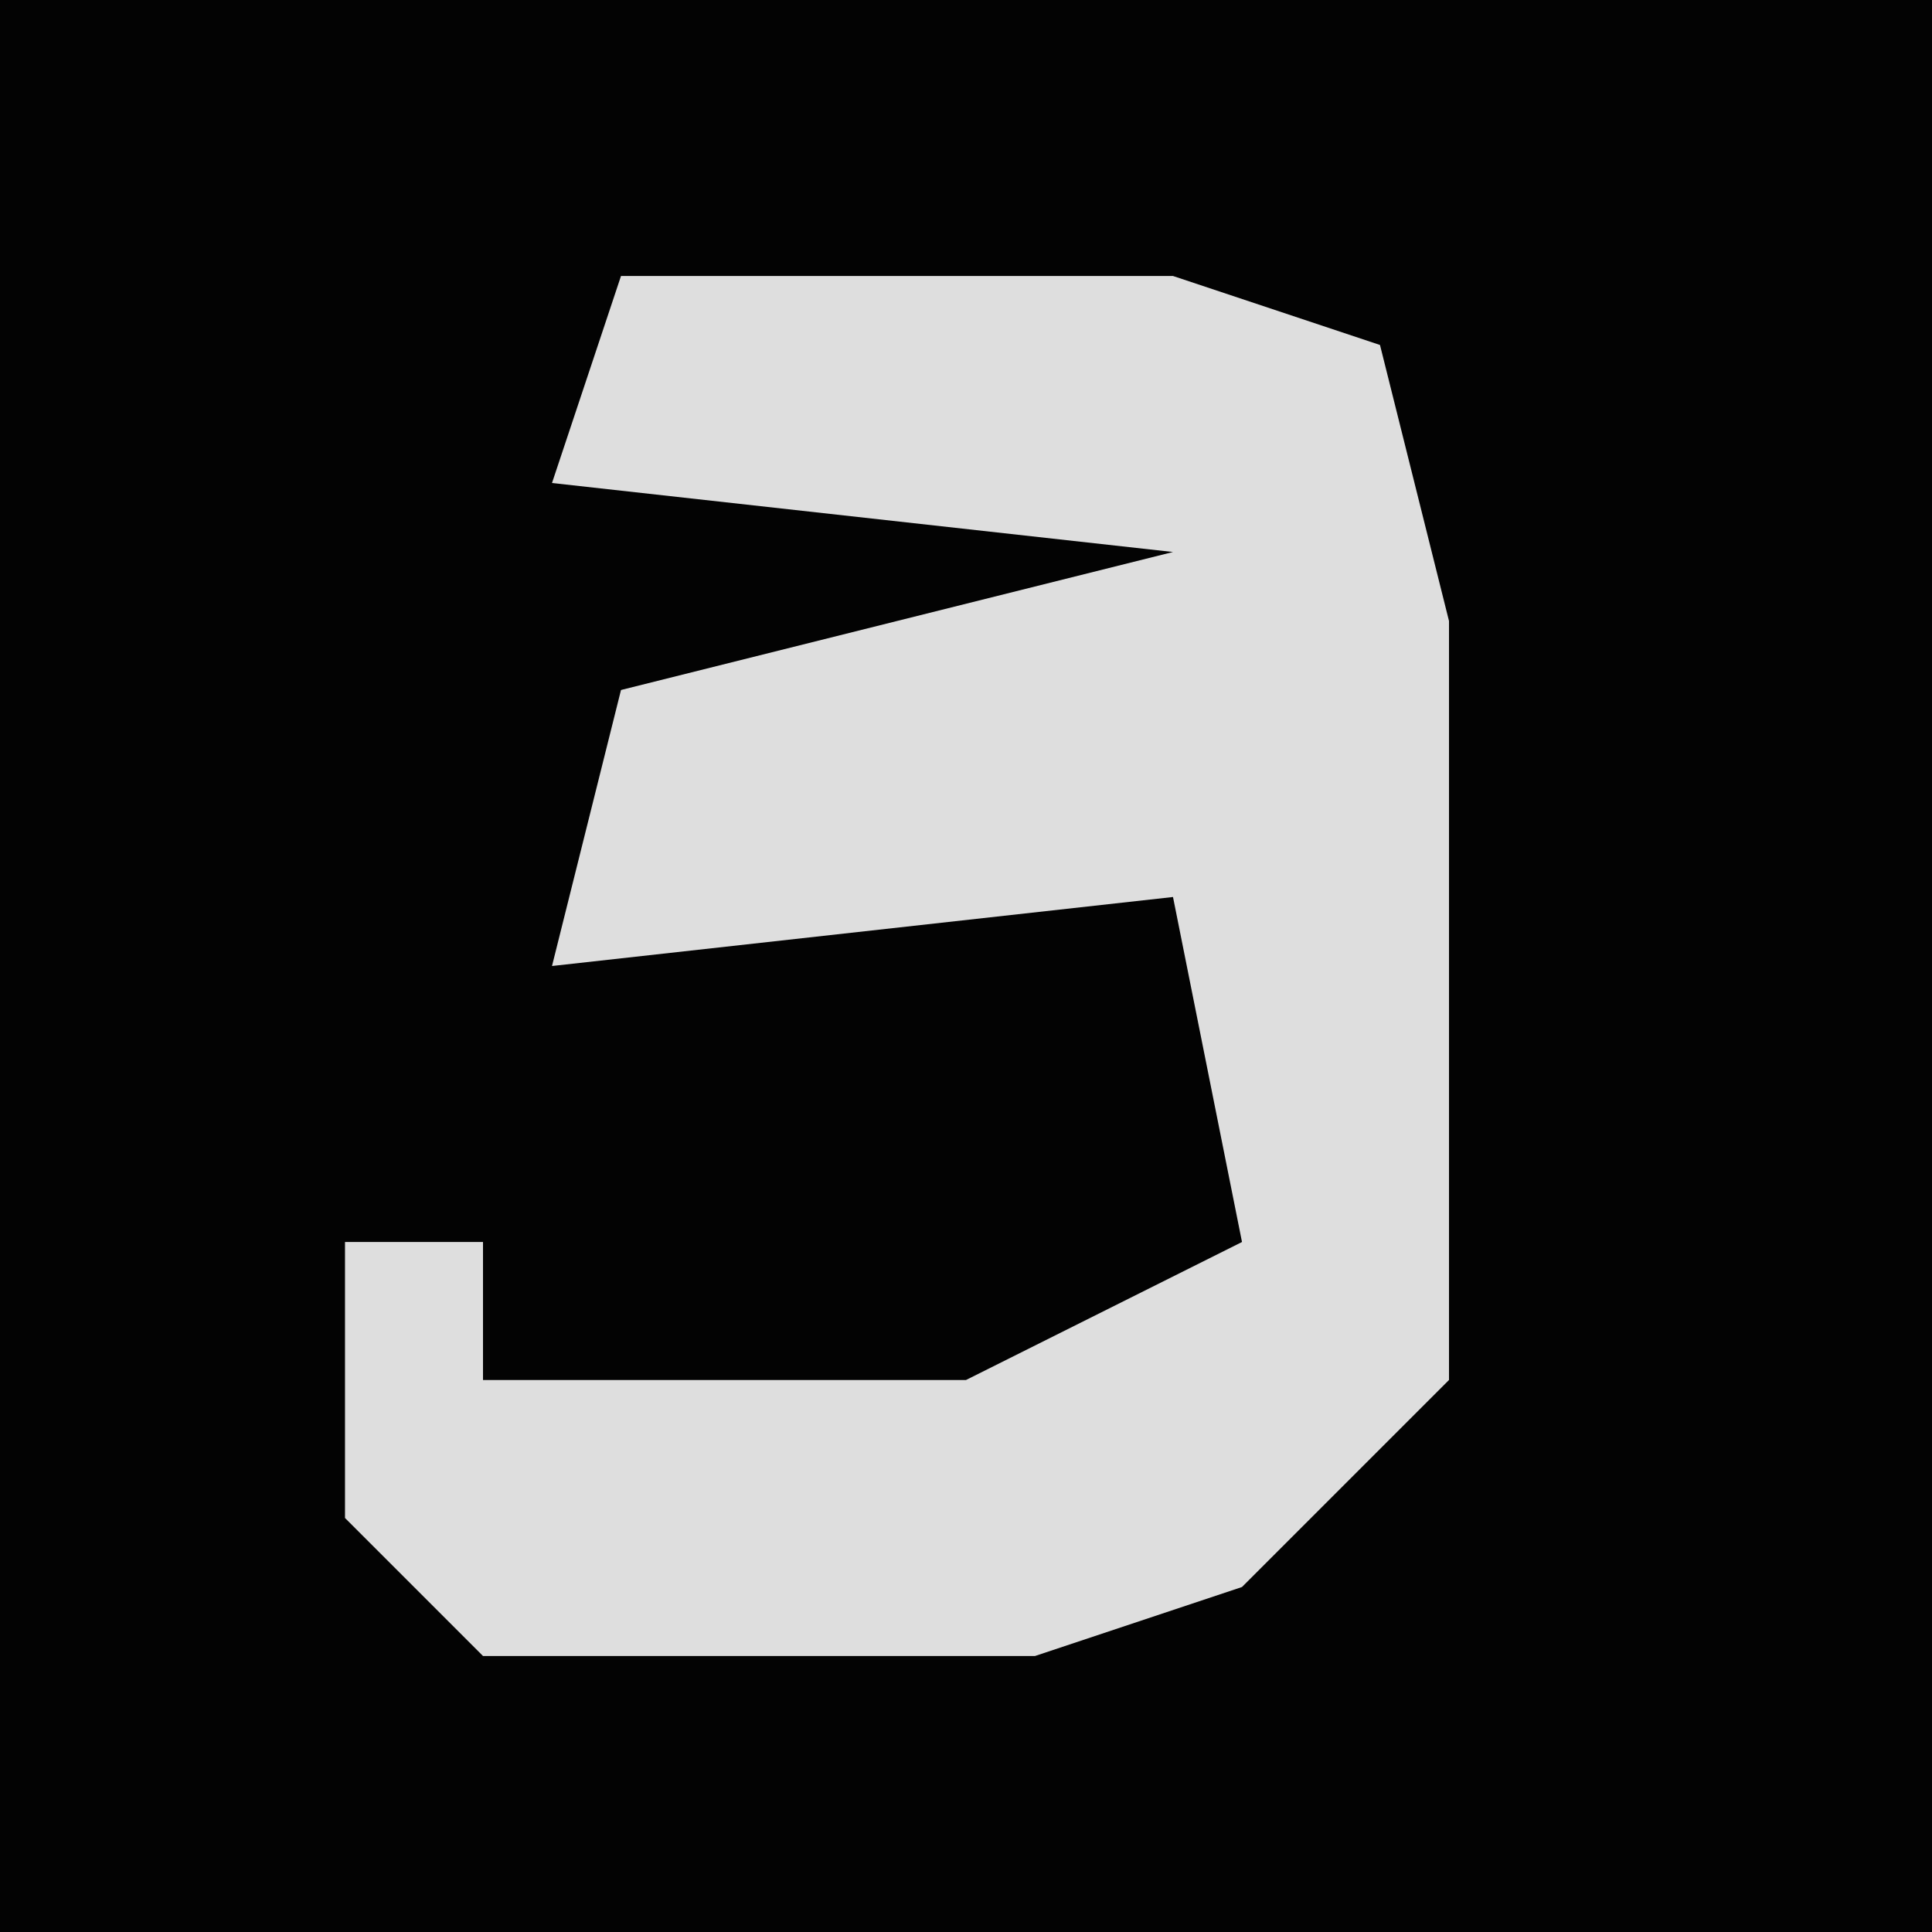 <?xml version="1.0" encoding="UTF-8"?>
<svg version="1.1" xmlns="http://www.w3.org/2000/svg" width="28" height="28">
<path d="M0,0 L28,0 L28,28 L0,28 Z " fill="#030303" transform="translate(0,0)"/>
<path d="M0,0 L8,0 L11,1 L12,5 L12,16 L9,19 L6,20 L-2,20 L-4,18 L-4,14 L-2,14 L-2,16 L5,16 L9,14 L8,9 L-1,10 L0,6 L8,4 L-1,3 Z " fill="#DEDEDE" transform="translate(9,4)"/>
</svg>

